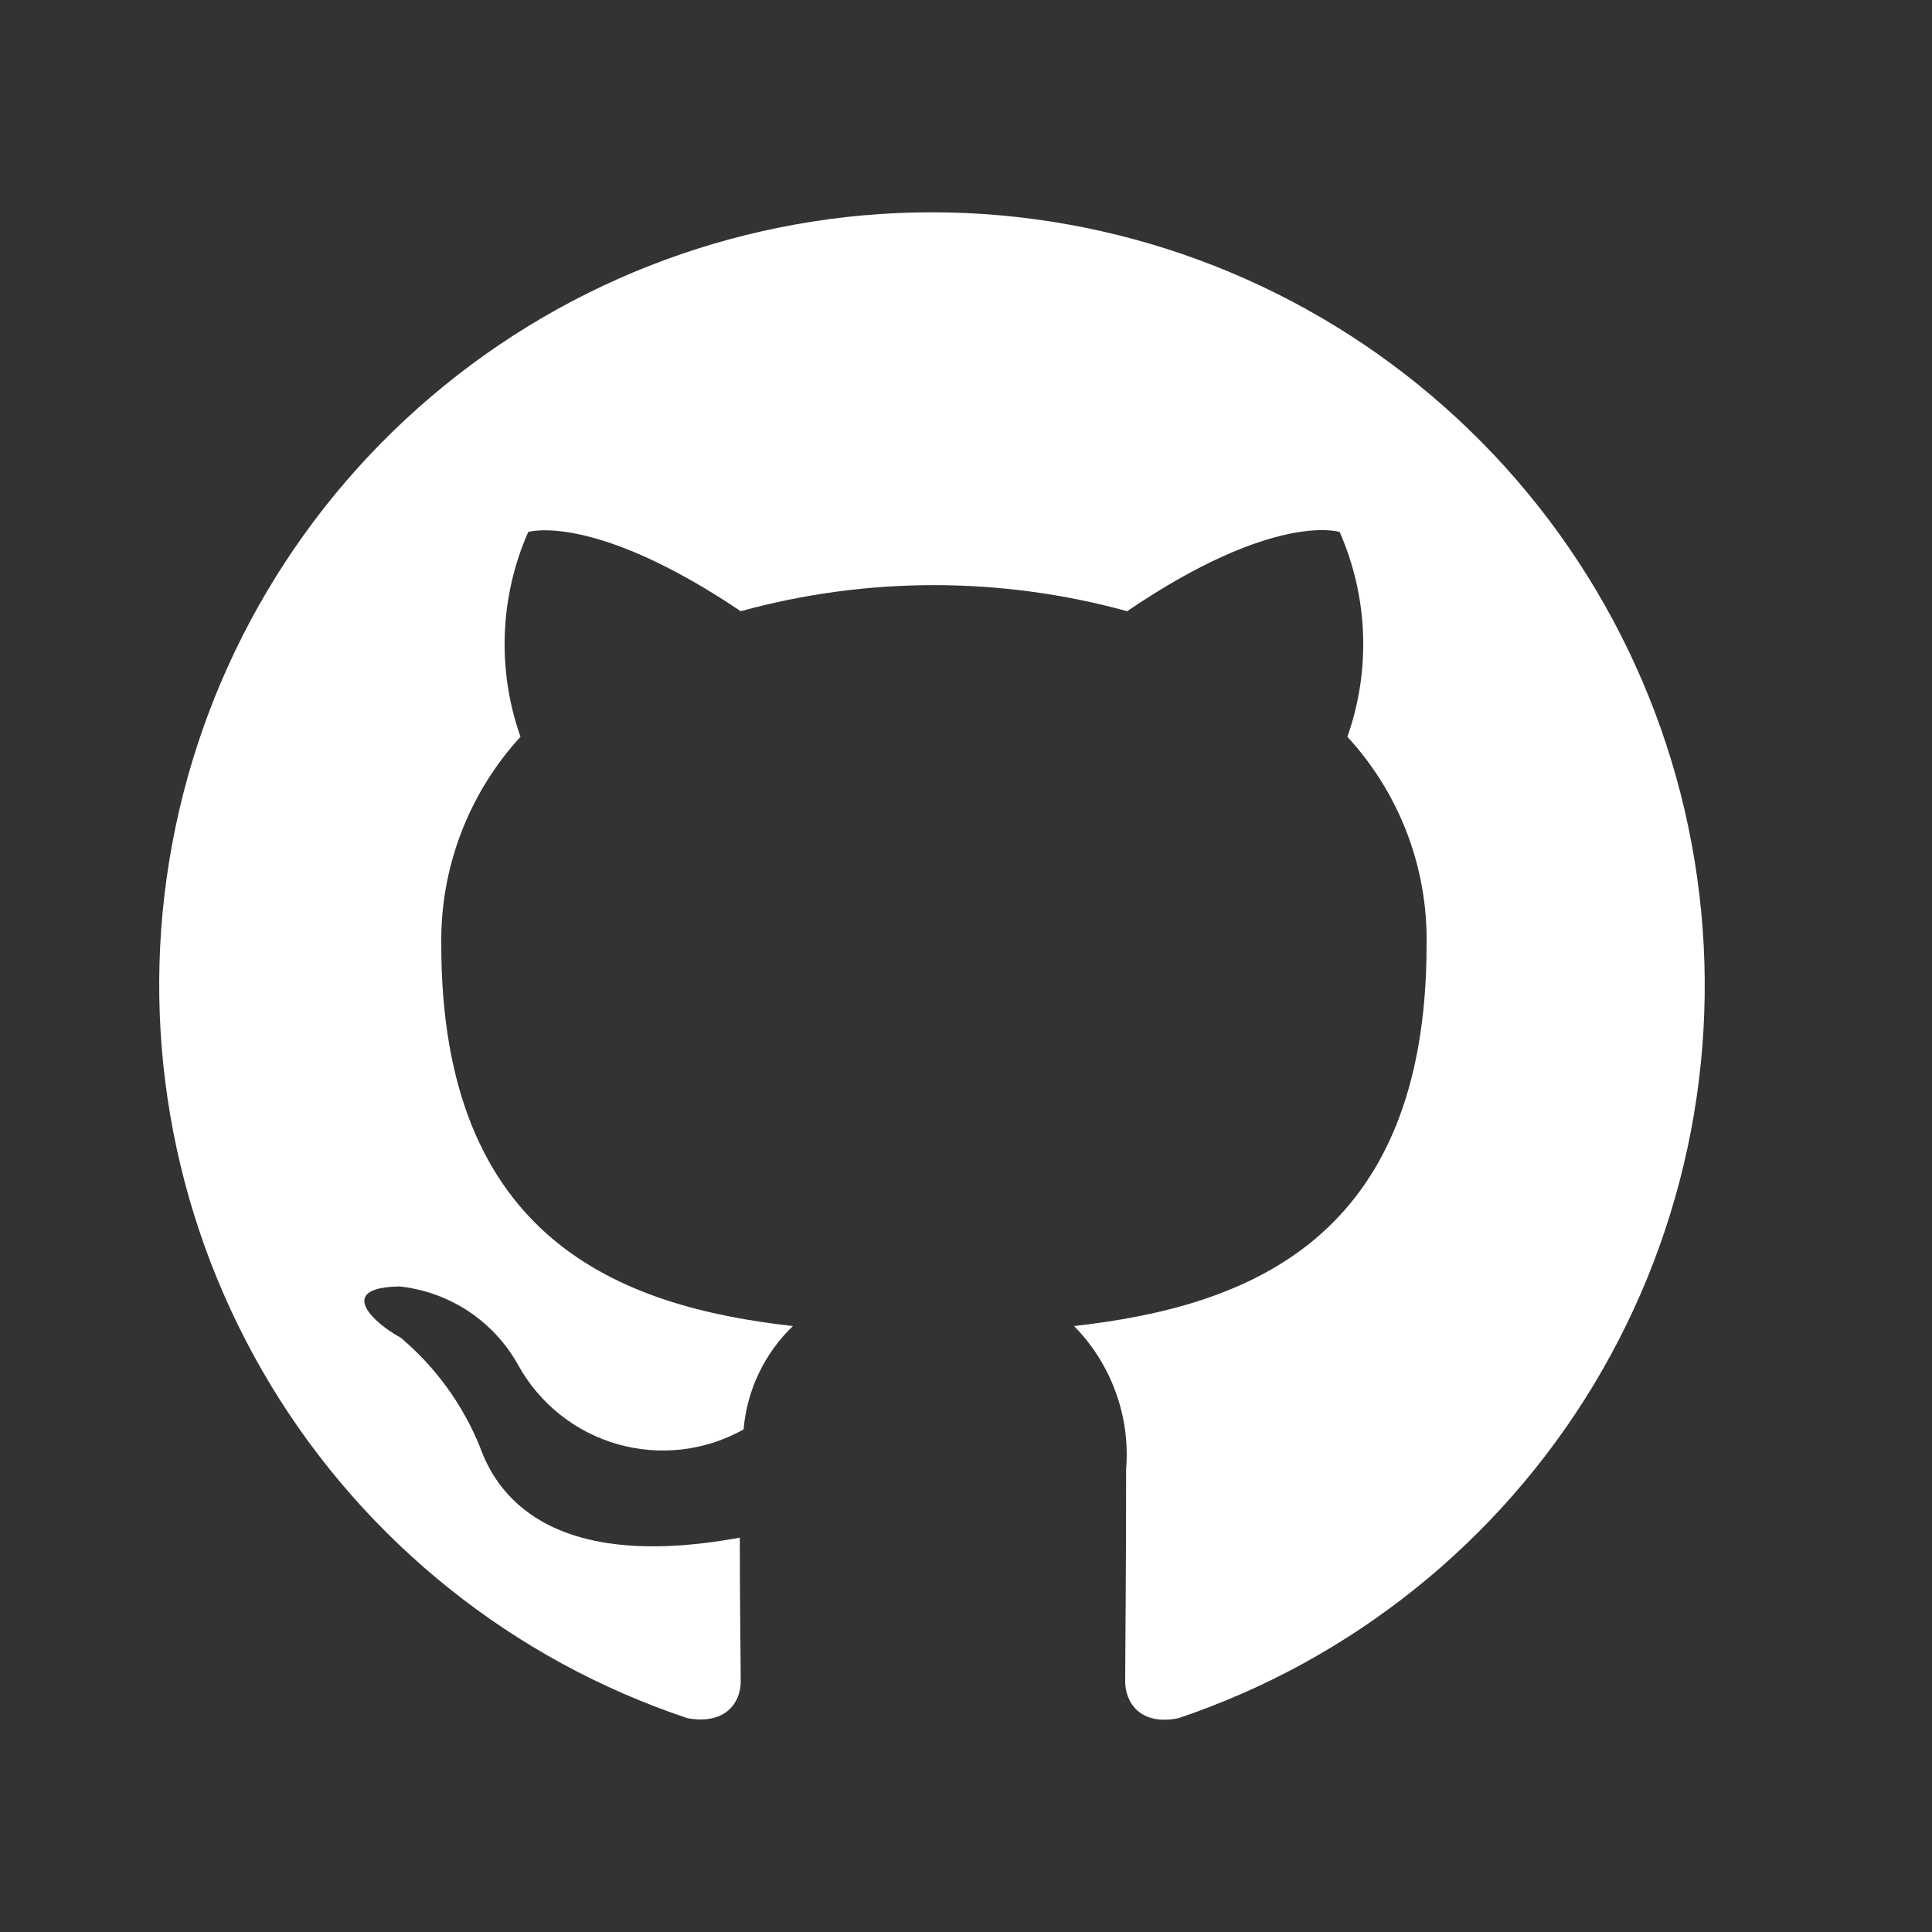<svg xmlns="http://www.w3.org/2000/svg" width="25" height="25" viewBox="0 0 25 25" fill="none">
  <rect x="0" y="0" width="25" height="25" fill="#333333" stroke="none"/>
  <path d="M12.06 2.747C9.685 2.747 7.388 3.592 5.58 5.131C3.771 6.669 2.569 8.801 2.189 11.145C1.809 13.489 2.275 15.892 3.504 17.924C4.733 19.955 6.645 21.483 8.898 22.234C9.398 22.322 9.585 22.022 9.585 21.759C9.585 21.522 9.573 20.734 9.573 19.897C7.06 20.359 6.41 19.284 6.21 18.722C5.988 18.175 5.636 17.69 5.185 17.309C4.835 17.122 4.335 16.659 5.172 16.647C5.492 16.681 5.799 16.793 6.067 16.971C6.334 17.15 6.555 17.39 6.71 17.672C6.847 17.918 7.031 18.134 7.251 18.308C7.472 18.483 7.724 18.612 7.995 18.689C8.265 18.765 8.548 18.788 8.828 18.755C9.107 18.722 9.377 18.634 9.622 18.497C9.665 17.988 9.892 17.513 10.26 17.159C8.035 16.909 5.71 16.047 5.71 12.222C5.697 11.228 6.063 10.267 6.735 9.534C6.43 8.67 6.466 7.722 6.835 6.884C6.835 6.884 7.672 6.622 9.585 7.909C11.221 7.459 12.949 7.459 14.585 7.909C16.497 6.609 17.335 6.884 17.335 6.884C17.704 7.722 17.74 8.67 17.435 9.534C18.109 10.265 18.477 11.228 18.46 12.222C18.46 16.059 16.122 16.909 13.898 17.159C14.136 17.401 14.32 17.692 14.436 18.011C14.553 18.33 14.599 18.67 14.572 19.009C14.572 20.347 14.56 21.422 14.56 21.759C14.56 22.022 14.747 22.334 15.247 22.234C17.496 21.477 19.402 19.945 20.626 17.913C21.85 15.88 22.311 13.479 21.928 11.137C21.546 8.796 20.343 6.666 18.535 5.13C16.728 3.593 14.433 2.748 12.06 2.747Z" fill="white"/>
</svg>